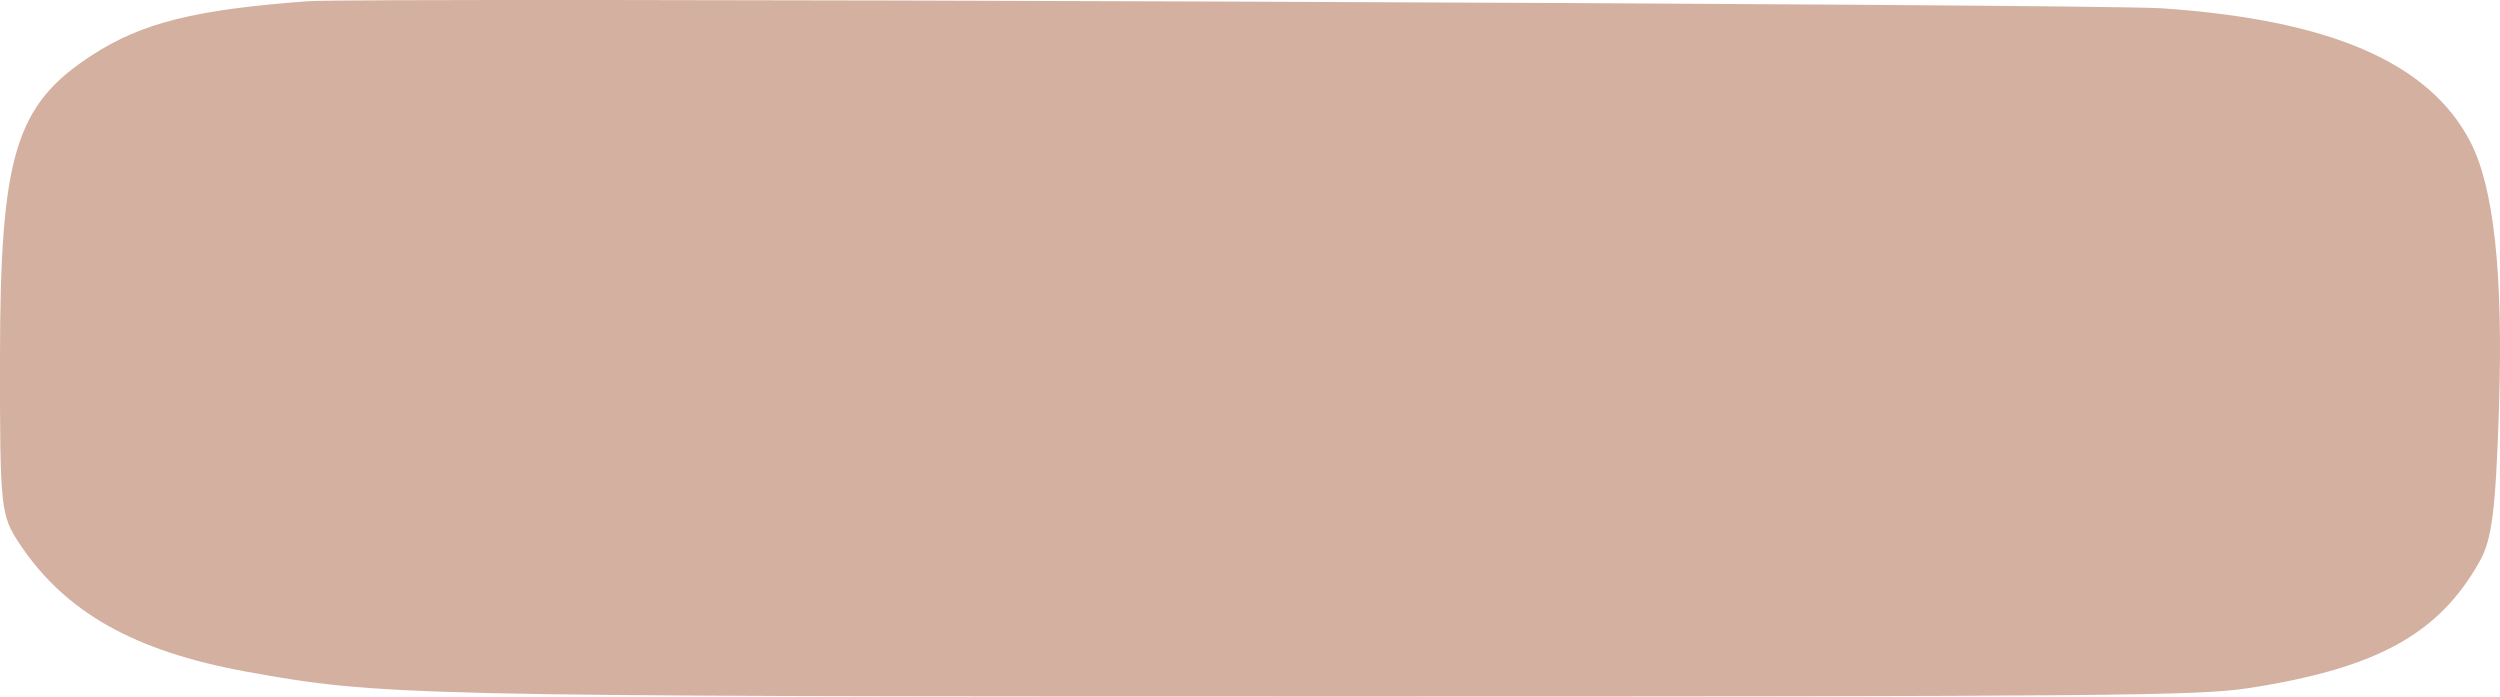 <svg width="201" height="56" viewBox="0 0 201 56" fill="none" xmlns="http://www.w3.org/2000/svg">
<path d="M7.416 4.424C11.419 1.833 15.65 0.776 24.735 0.1C29.068 -0.223 168.542 0.307 173.802 0.666C187.354 1.591 195.291 5.021 198.607 11.384C200.507 15.03 201.262 21.998 200.92 32.724C200.657 40.976 200.36 43.354 199.373 45.119C196.09 50.998 191.051 53.755 180.705 55.336C176.768 55.937 169.673 56.001 106.99 56C32.841 55.999 30.532 55.946 19.855 54.009C10.814 52.368 5.242 49.234 1.58 43.729C0.052 41.432 -0.006 40.891 0 28.832C0.009 12.461 1.234 8.427 7.416 4.424Z" fill="#D3B0A0"/>
</svg>
